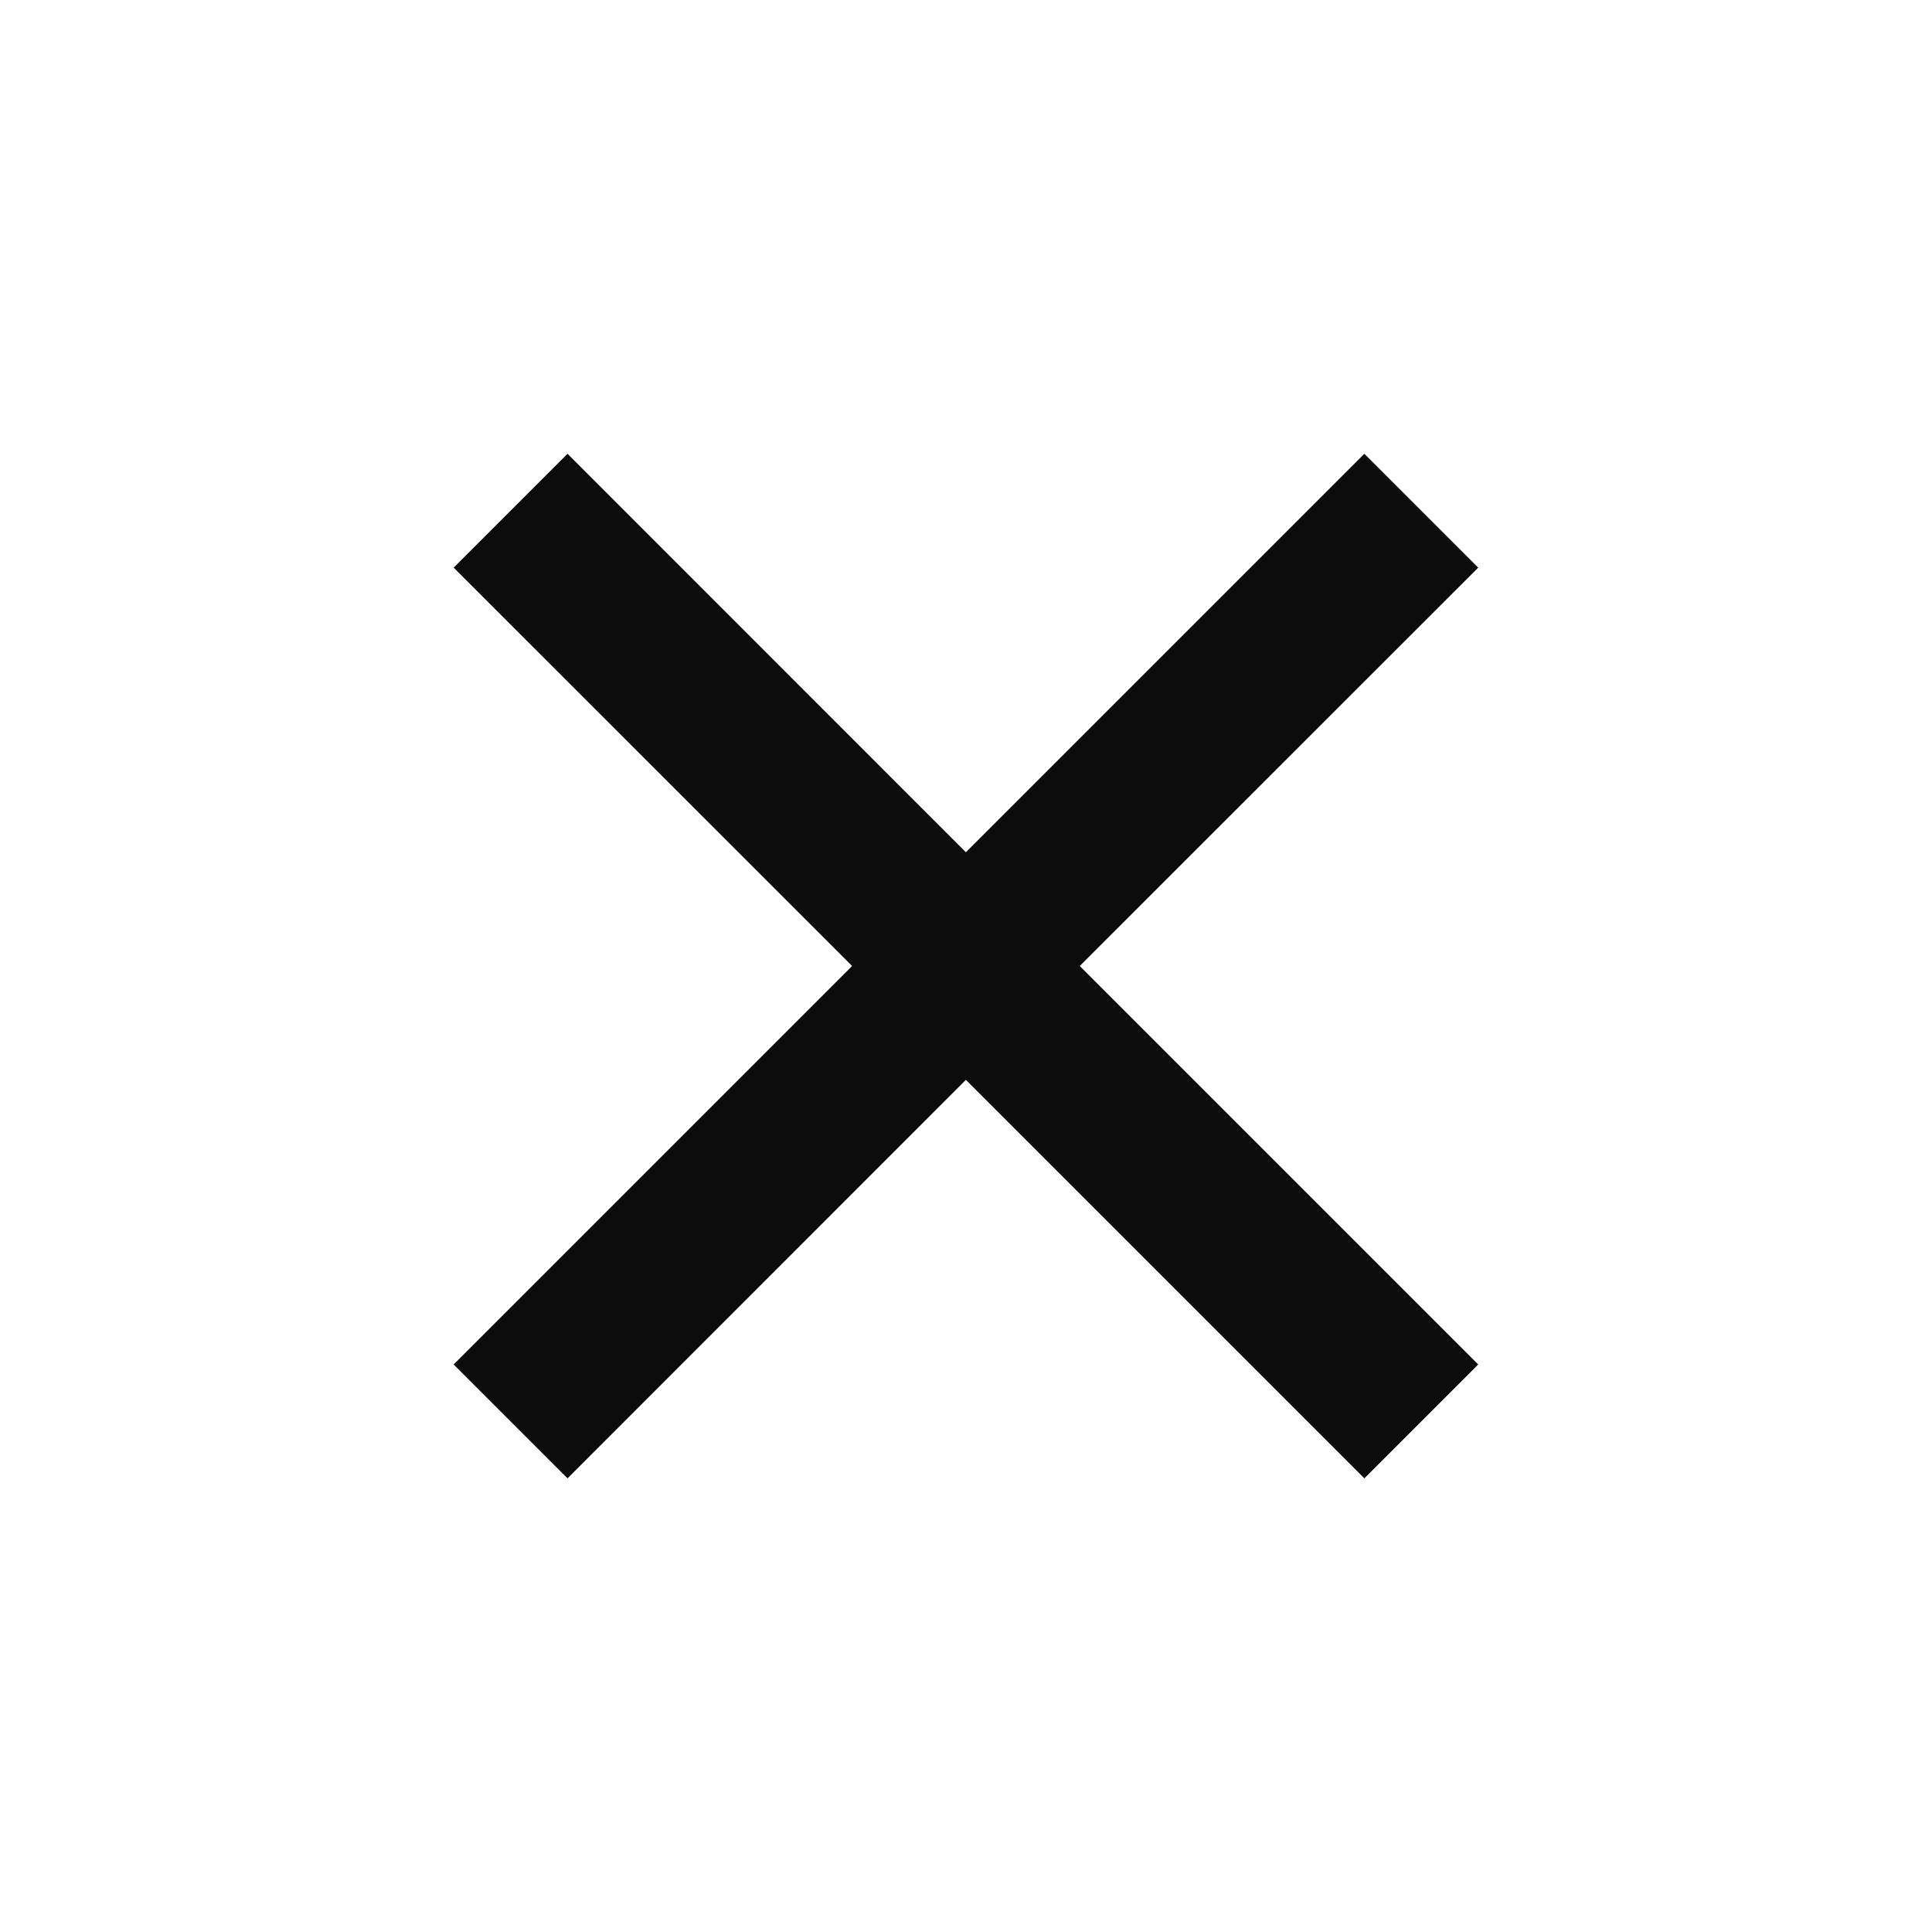<svg width="16" height="16" viewBox="0 0 16 16" fill="none" xmlns="http://www.w3.org/2000/svg">
<path d="M7.999 7.058L11.299 3.758L12.242 4.701L8.942 8L12.242 11.3L11.299 12.243L7.999 8.943L4.7 12.243L3.757 11.3L7.057 8L3.757 4.701L4.7 3.758L7.999 7.058Z" fill="#0C0C0C"/>
</svg>
